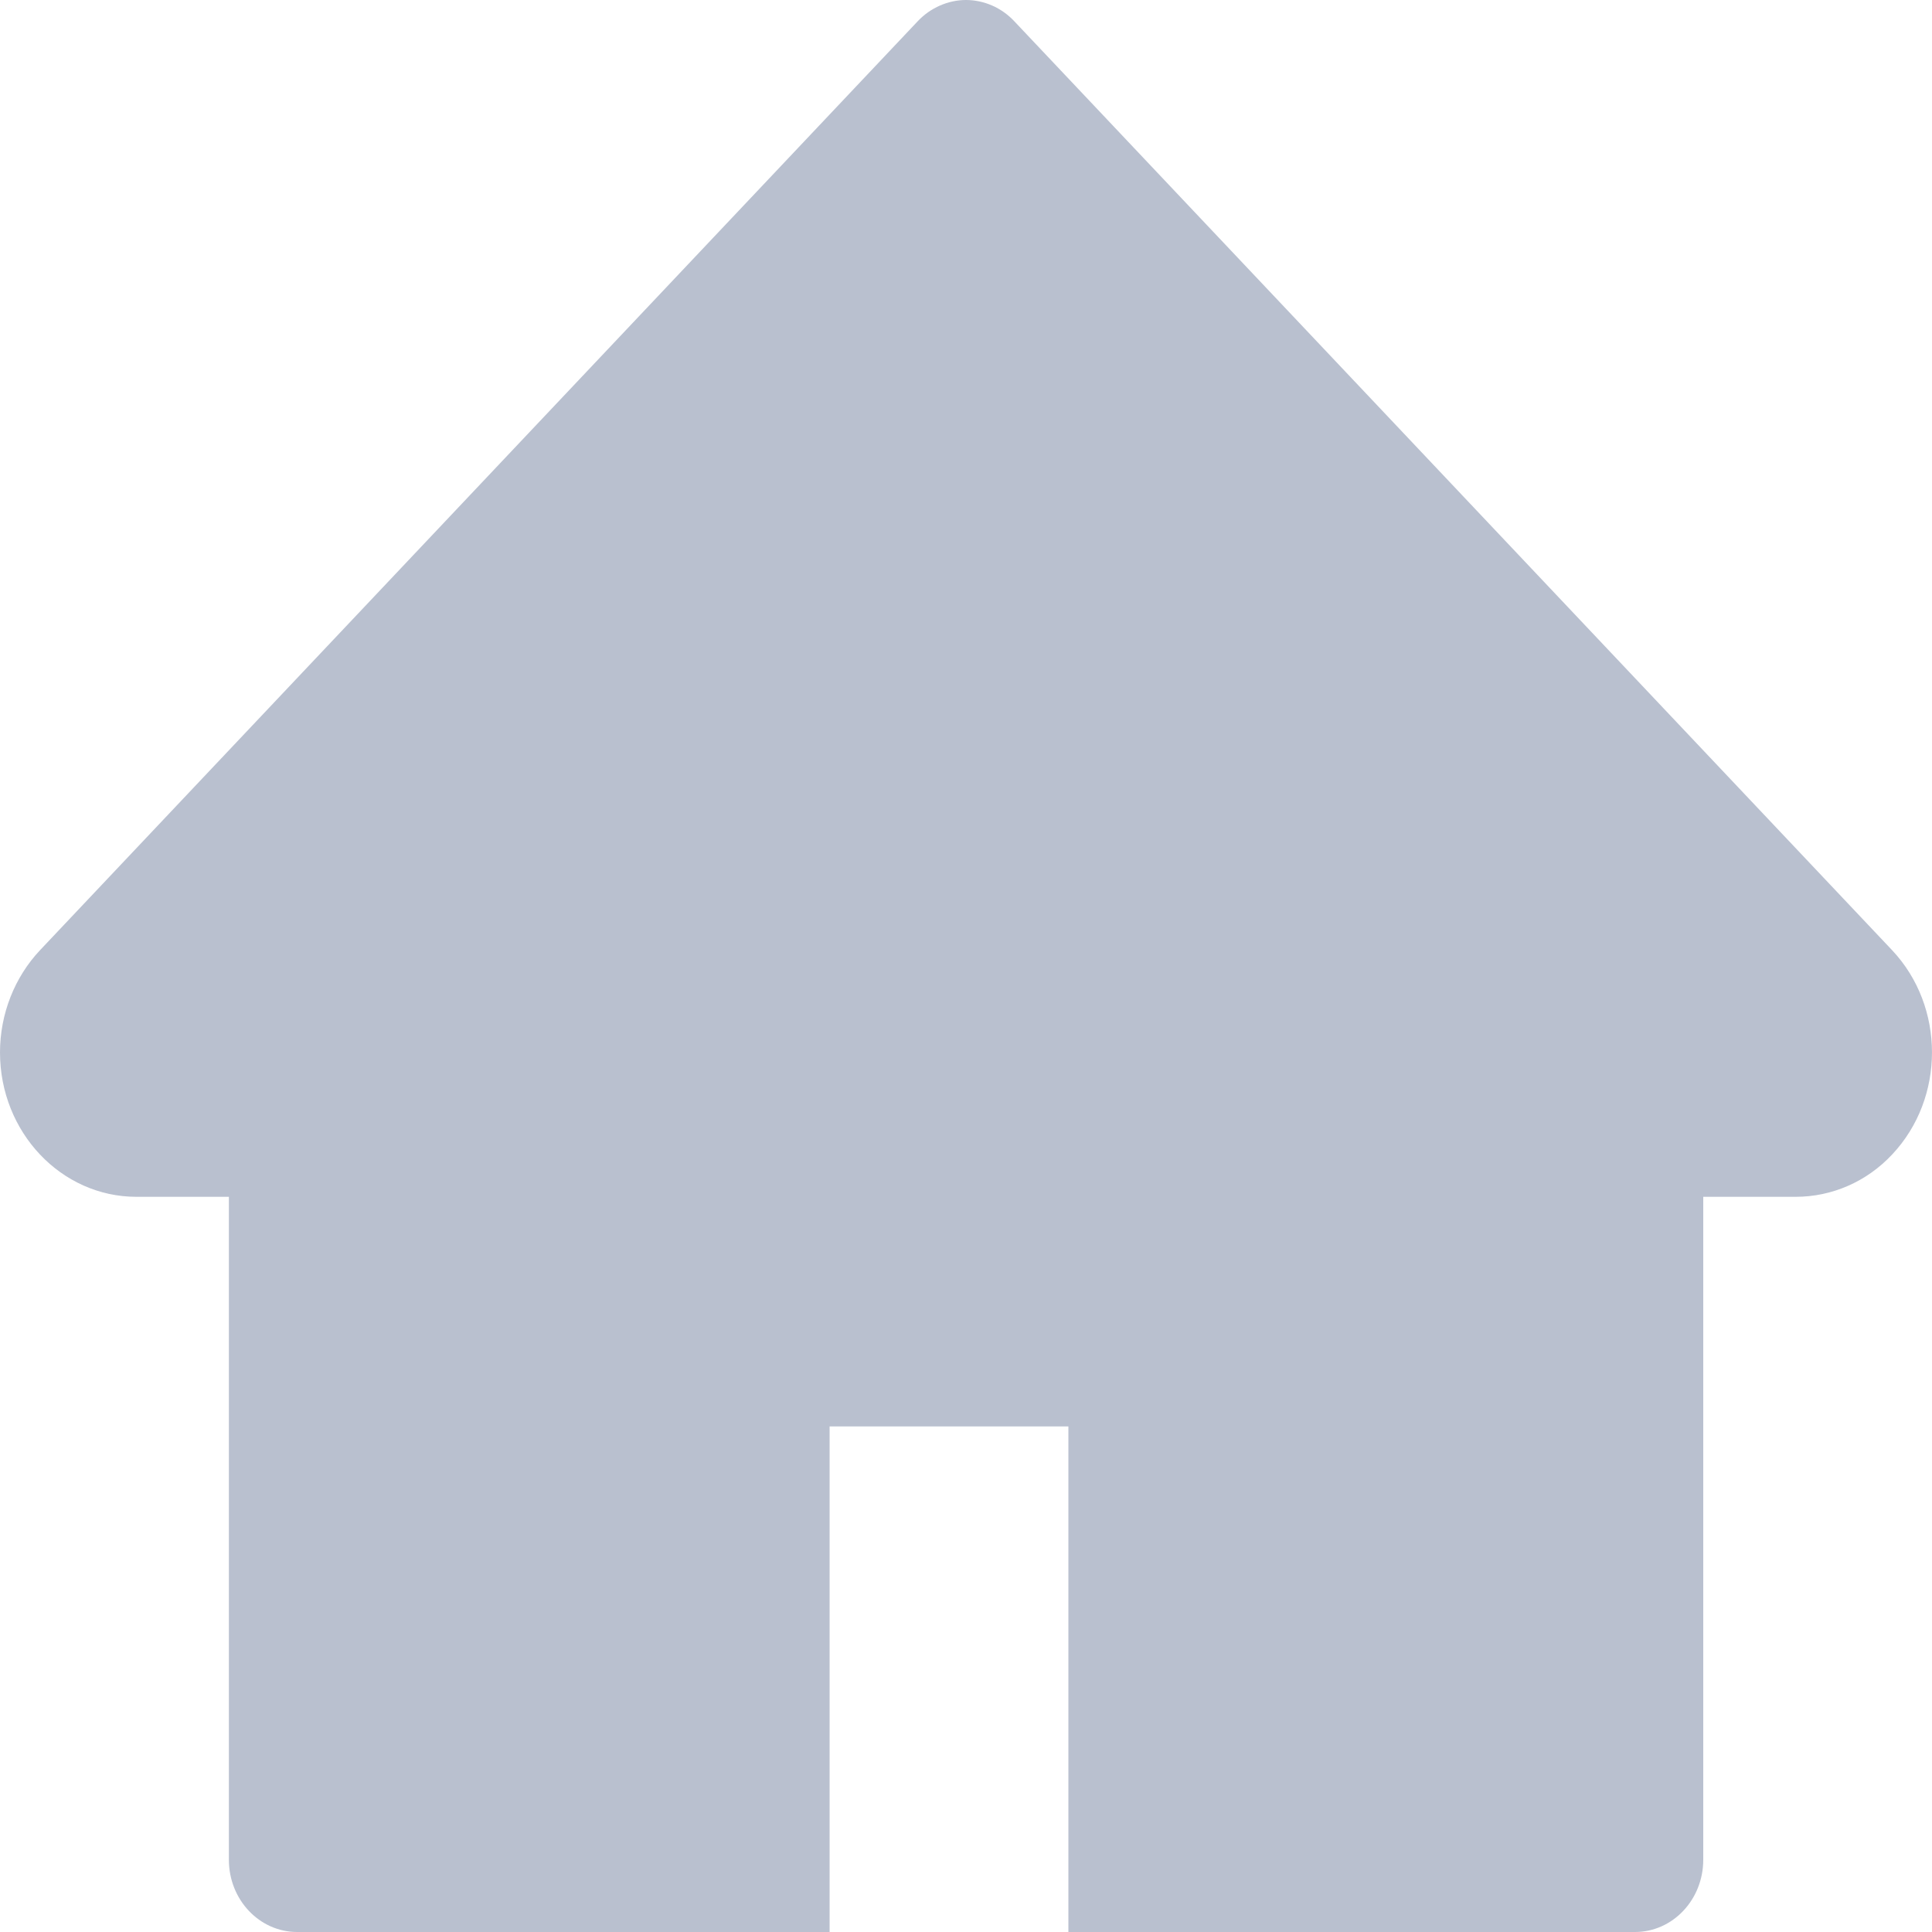 <svg width="15" height="15" viewBox="0 0 15 15" fill="none" xmlns="http://www.w3.org/2000/svg">
<path d="M14.69 7.377L7.874 0.164C7.825 0.112 7.767 0.071 7.703 0.043C7.639 0.015 7.57 0 7.5 0C7.431 0 7.362 0.015 7.298 0.043C7.234 0.071 7.175 0.112 7.126 0.164L0.311 7.377C0.113 7.587 0 7.873 0 8.171C0 8.79 0.475 9.292 1.059 9.292H1.777V14.439C1.777 14.749 2.014 15 2.307 15H6.441V11.075H8.295V15H12.694C12.987 15 13.224 14.749 13.224 14.439V9.292H13.942C14.223 9.292 14.493 9.175 14.691 8.963C15.103 8.525 15.103 7.815 14.69 7.377Z" fill="#B9C0CF"/>
</svg>
